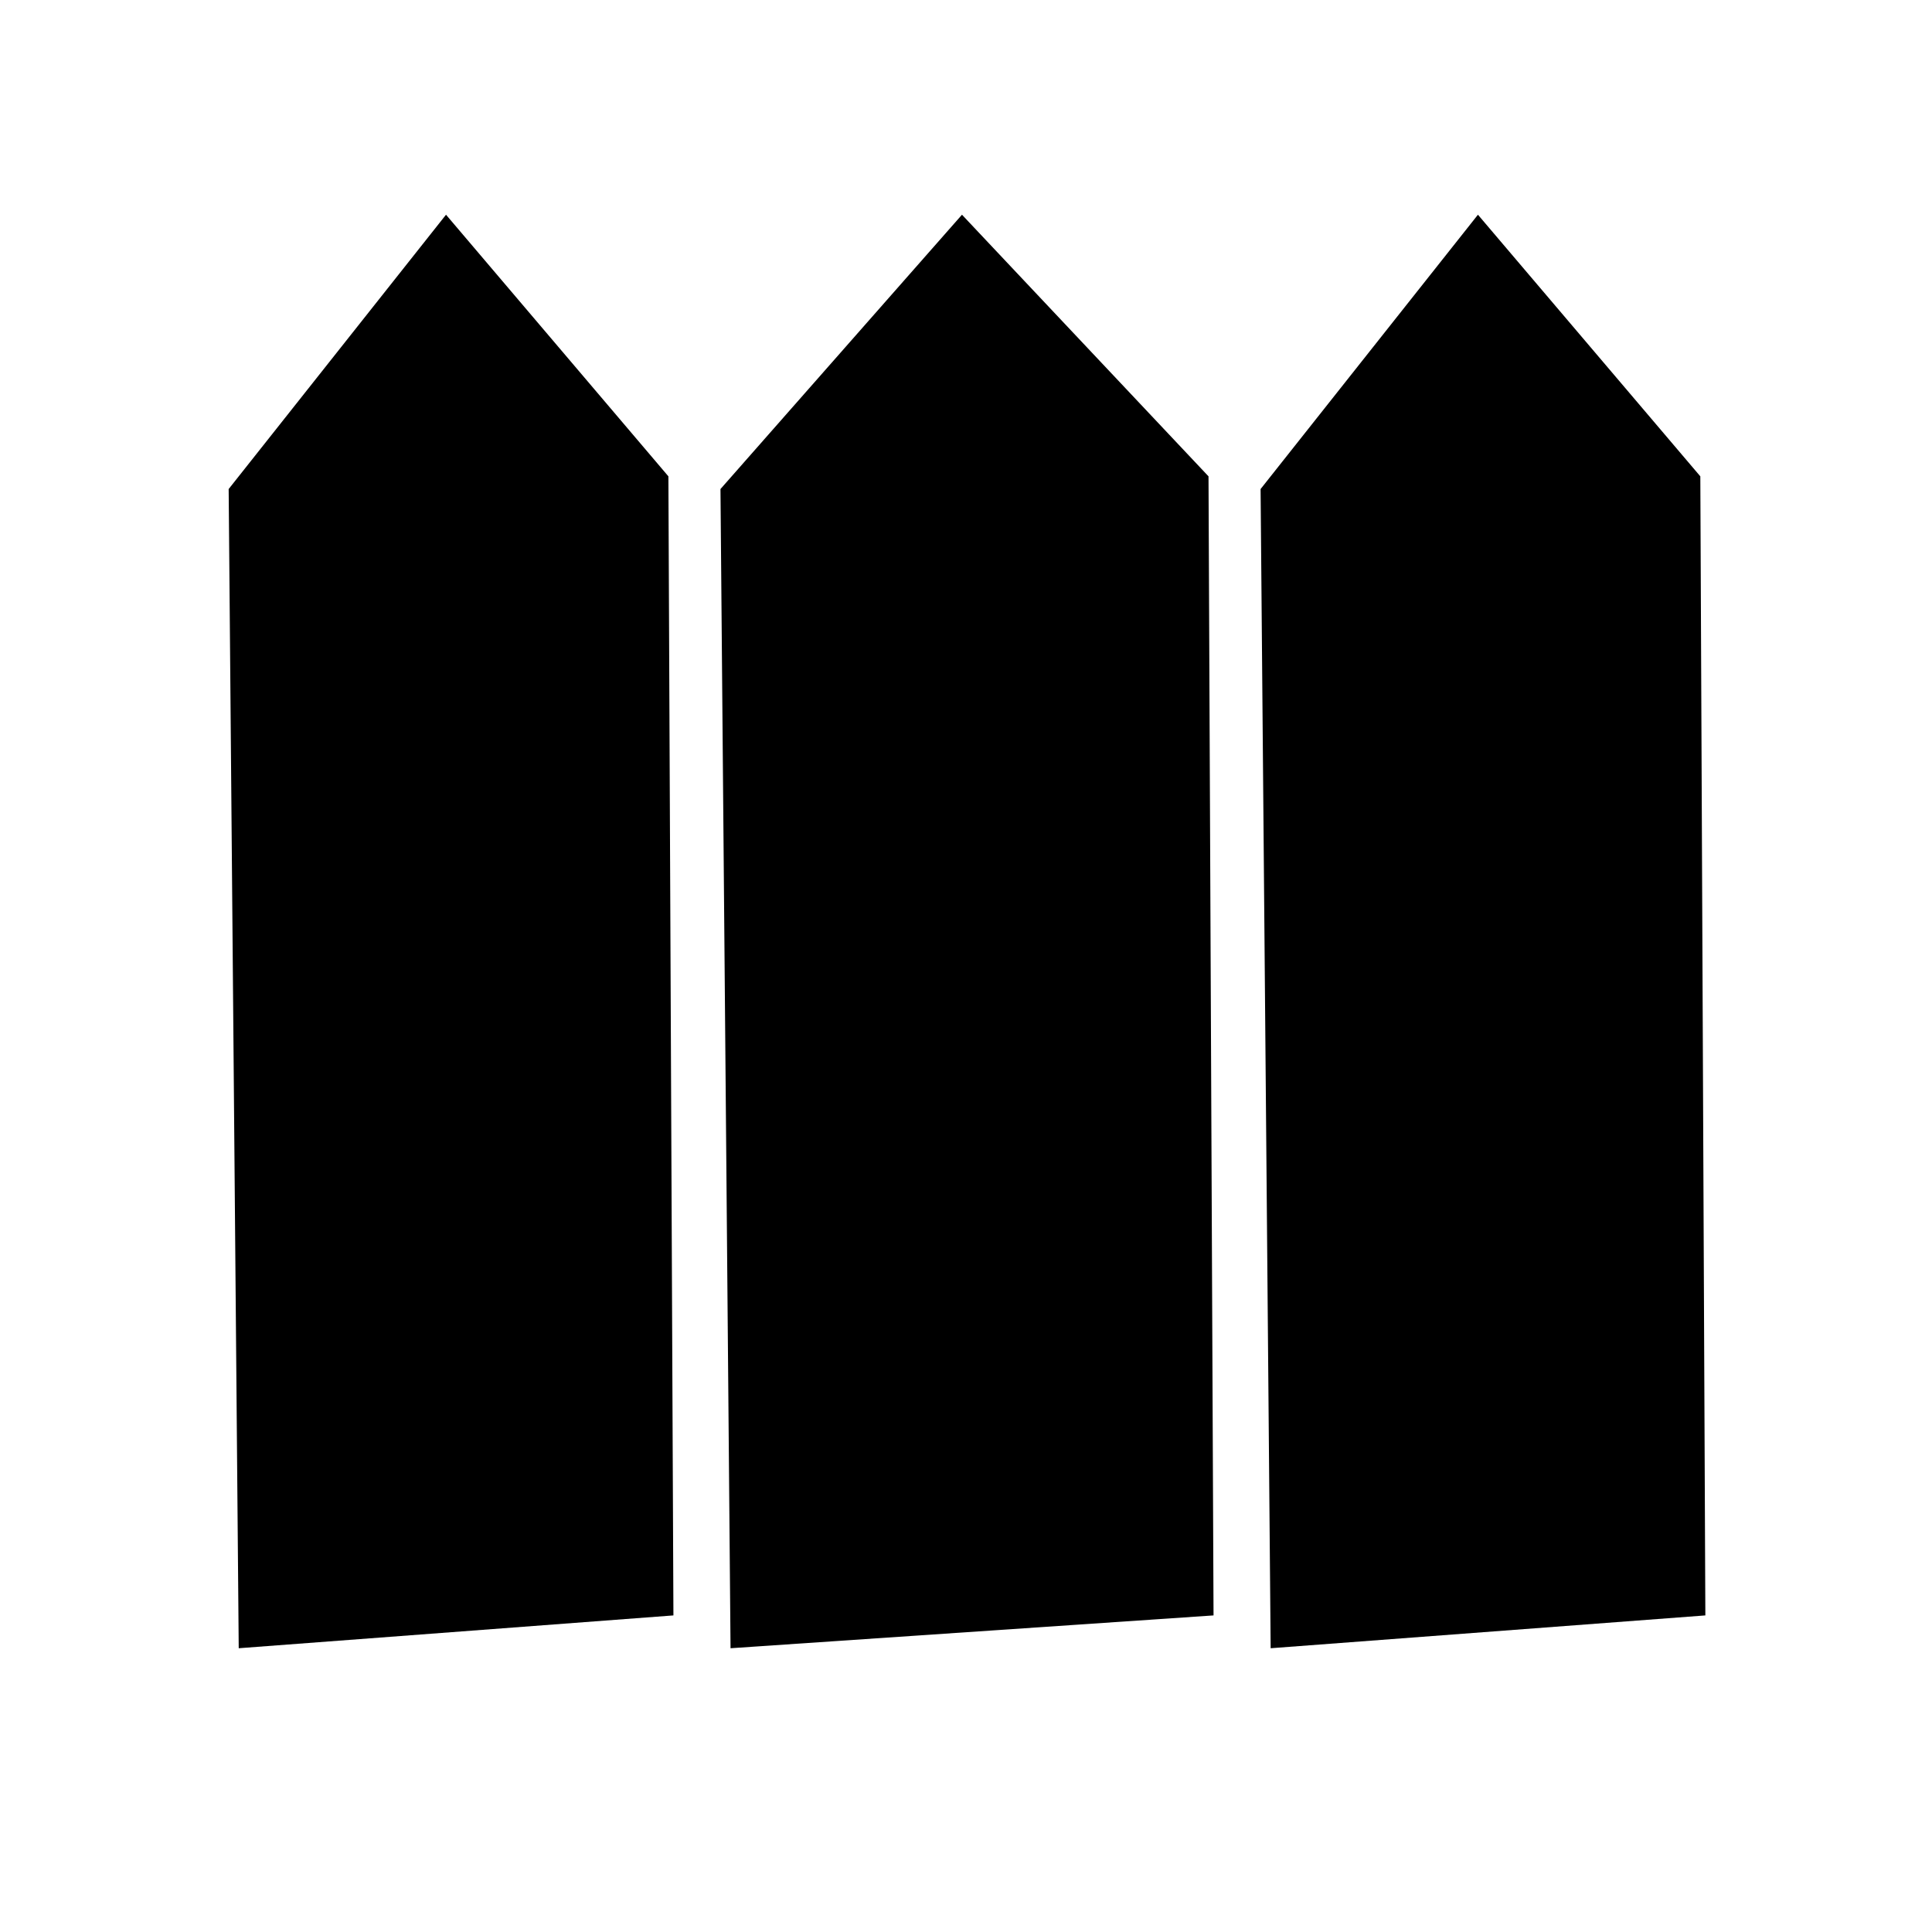 <svg xmlns="http://www.w3.org/2000/svg" height="20" viewBox="0 -960 960 960" width="20"><path d="m118.62-141-5-576 108-136.31 110.5 130 2.5 566-216 16.31ZM363-141l-5-576 120-136.31 122.5 130 2.5 566L363-141Zm268.38 0-5-576 108-136.31 110.5 130 2.5 566-216 16.31Z"/></svg>